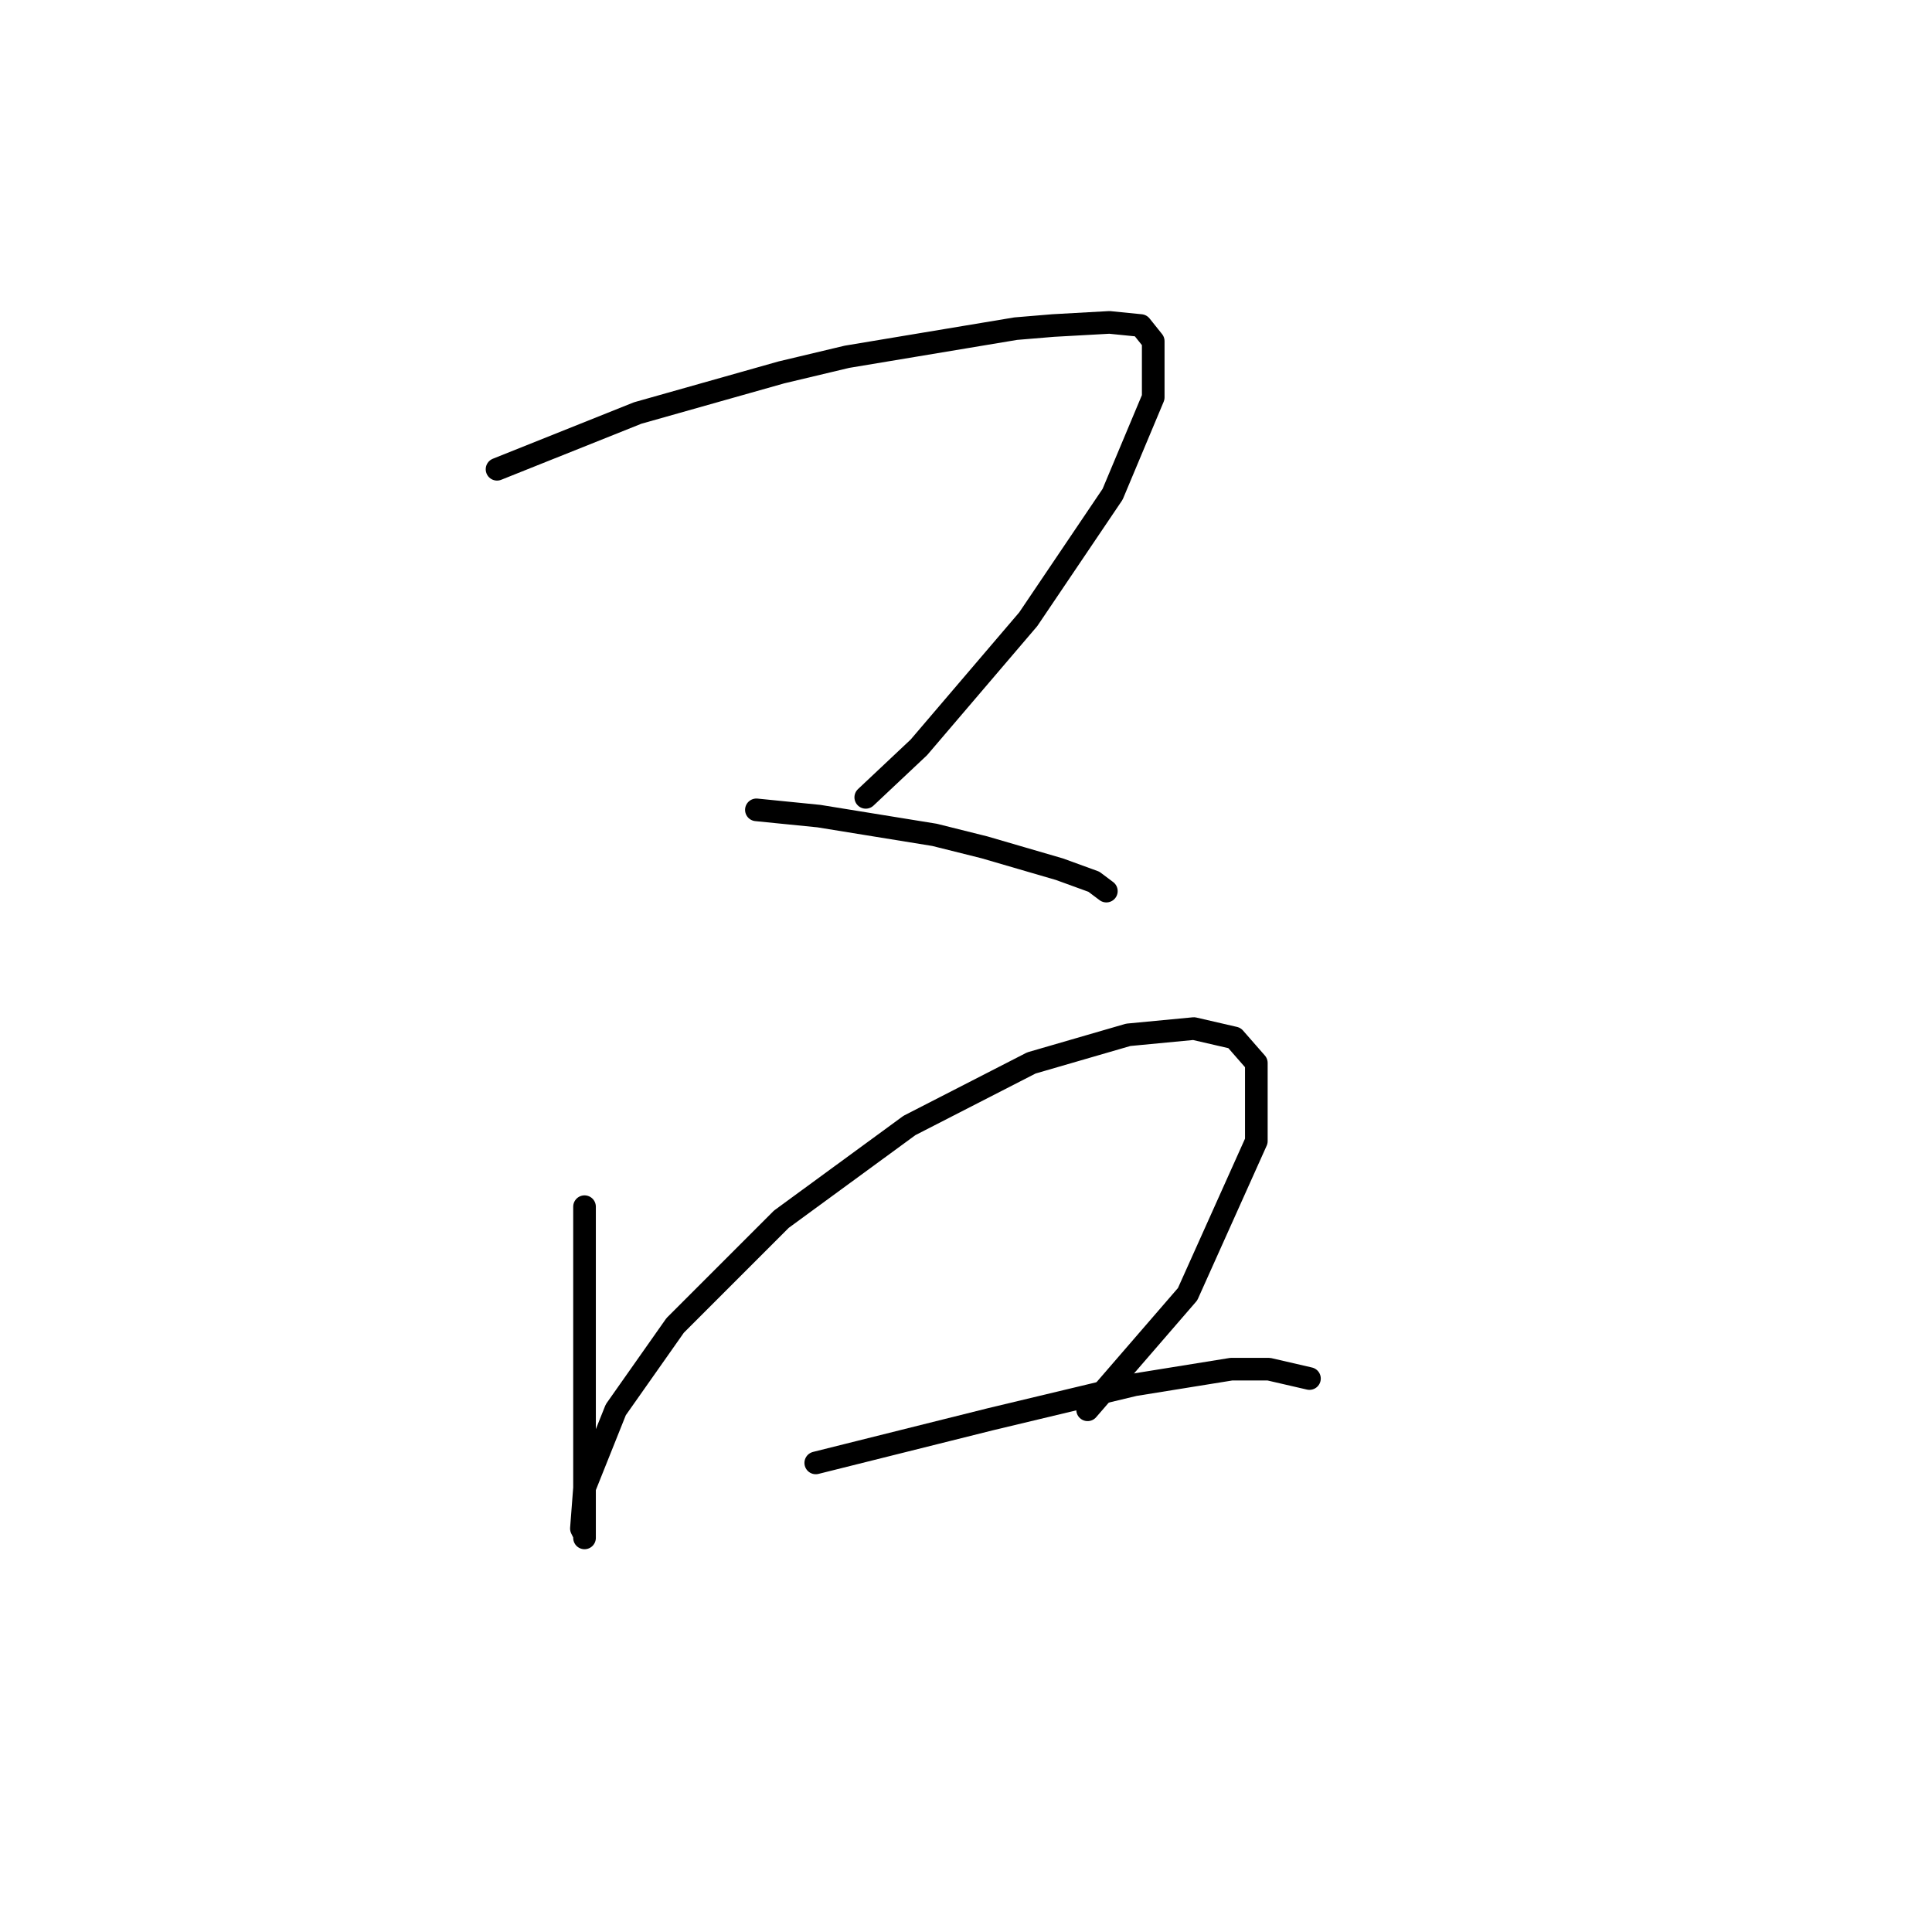 <?xml version="1.0" standalone="no"?>
    <svg width="256" height="256" xmlns="http://www.w3.org/2000/svg" version="1.1">
    <polyline stroke="black" stroke-width="3" stroke-linecap="round" fill="transparent" stroke-linejoin="round" points="65.86 62.18 84.492 54.727 103.538 49.344 112.233 47.274 134.591 43.548 139.559 43.134 147.012 42.72 151.152 43.134 152.808 45.204 152.808 52.657 147.426 65.492 136.247 82.053 121.755 99.029 114.717 105.653 114.717 105.653 " />
        <polyline stroke="black" stroke-width="3" stroke-linecap="round" fill="transparent" stroke-linejoin="round" points="100.226 107.31 108.506 108.138 123.826 110.622 130.45 112.278 140.387 115.176 144.941 116.833 146.598 118.075 146.598 118.075 " />
        <polyline stroke="black" stroke-width="3" stroke-linecap="round" fill="transparent" stroke-linejoin="round" points="77.453 159.892 77.453 169.001 77.453 178.524 77.453 186.805 77.453 193.429 77.453 200.882 77.453 203.78 77.453 203.366 77.039 202.538 77.453 197.156 81.594 186.805 89.461 175.626 103.538 161.549 120.513 149.127 136.661 140.847 149.496 137.12 158.191 136.292 163.573 137.534 166.471 140.847 166.471 151.198 157.363 171.485 144.113 186.805 144.113 186.805 " />
        <polyline stroke="black" stroke-width="3" stroke-linecap="round" fill="transparent" stroke-linejoin="round" points="108.092 193.843 119.685 190.945 131.278 188.047 150.324 183.492 163.159 181.422 168.128 181.422 173.51 182.664 173.51 182.664 " />
        </svg>